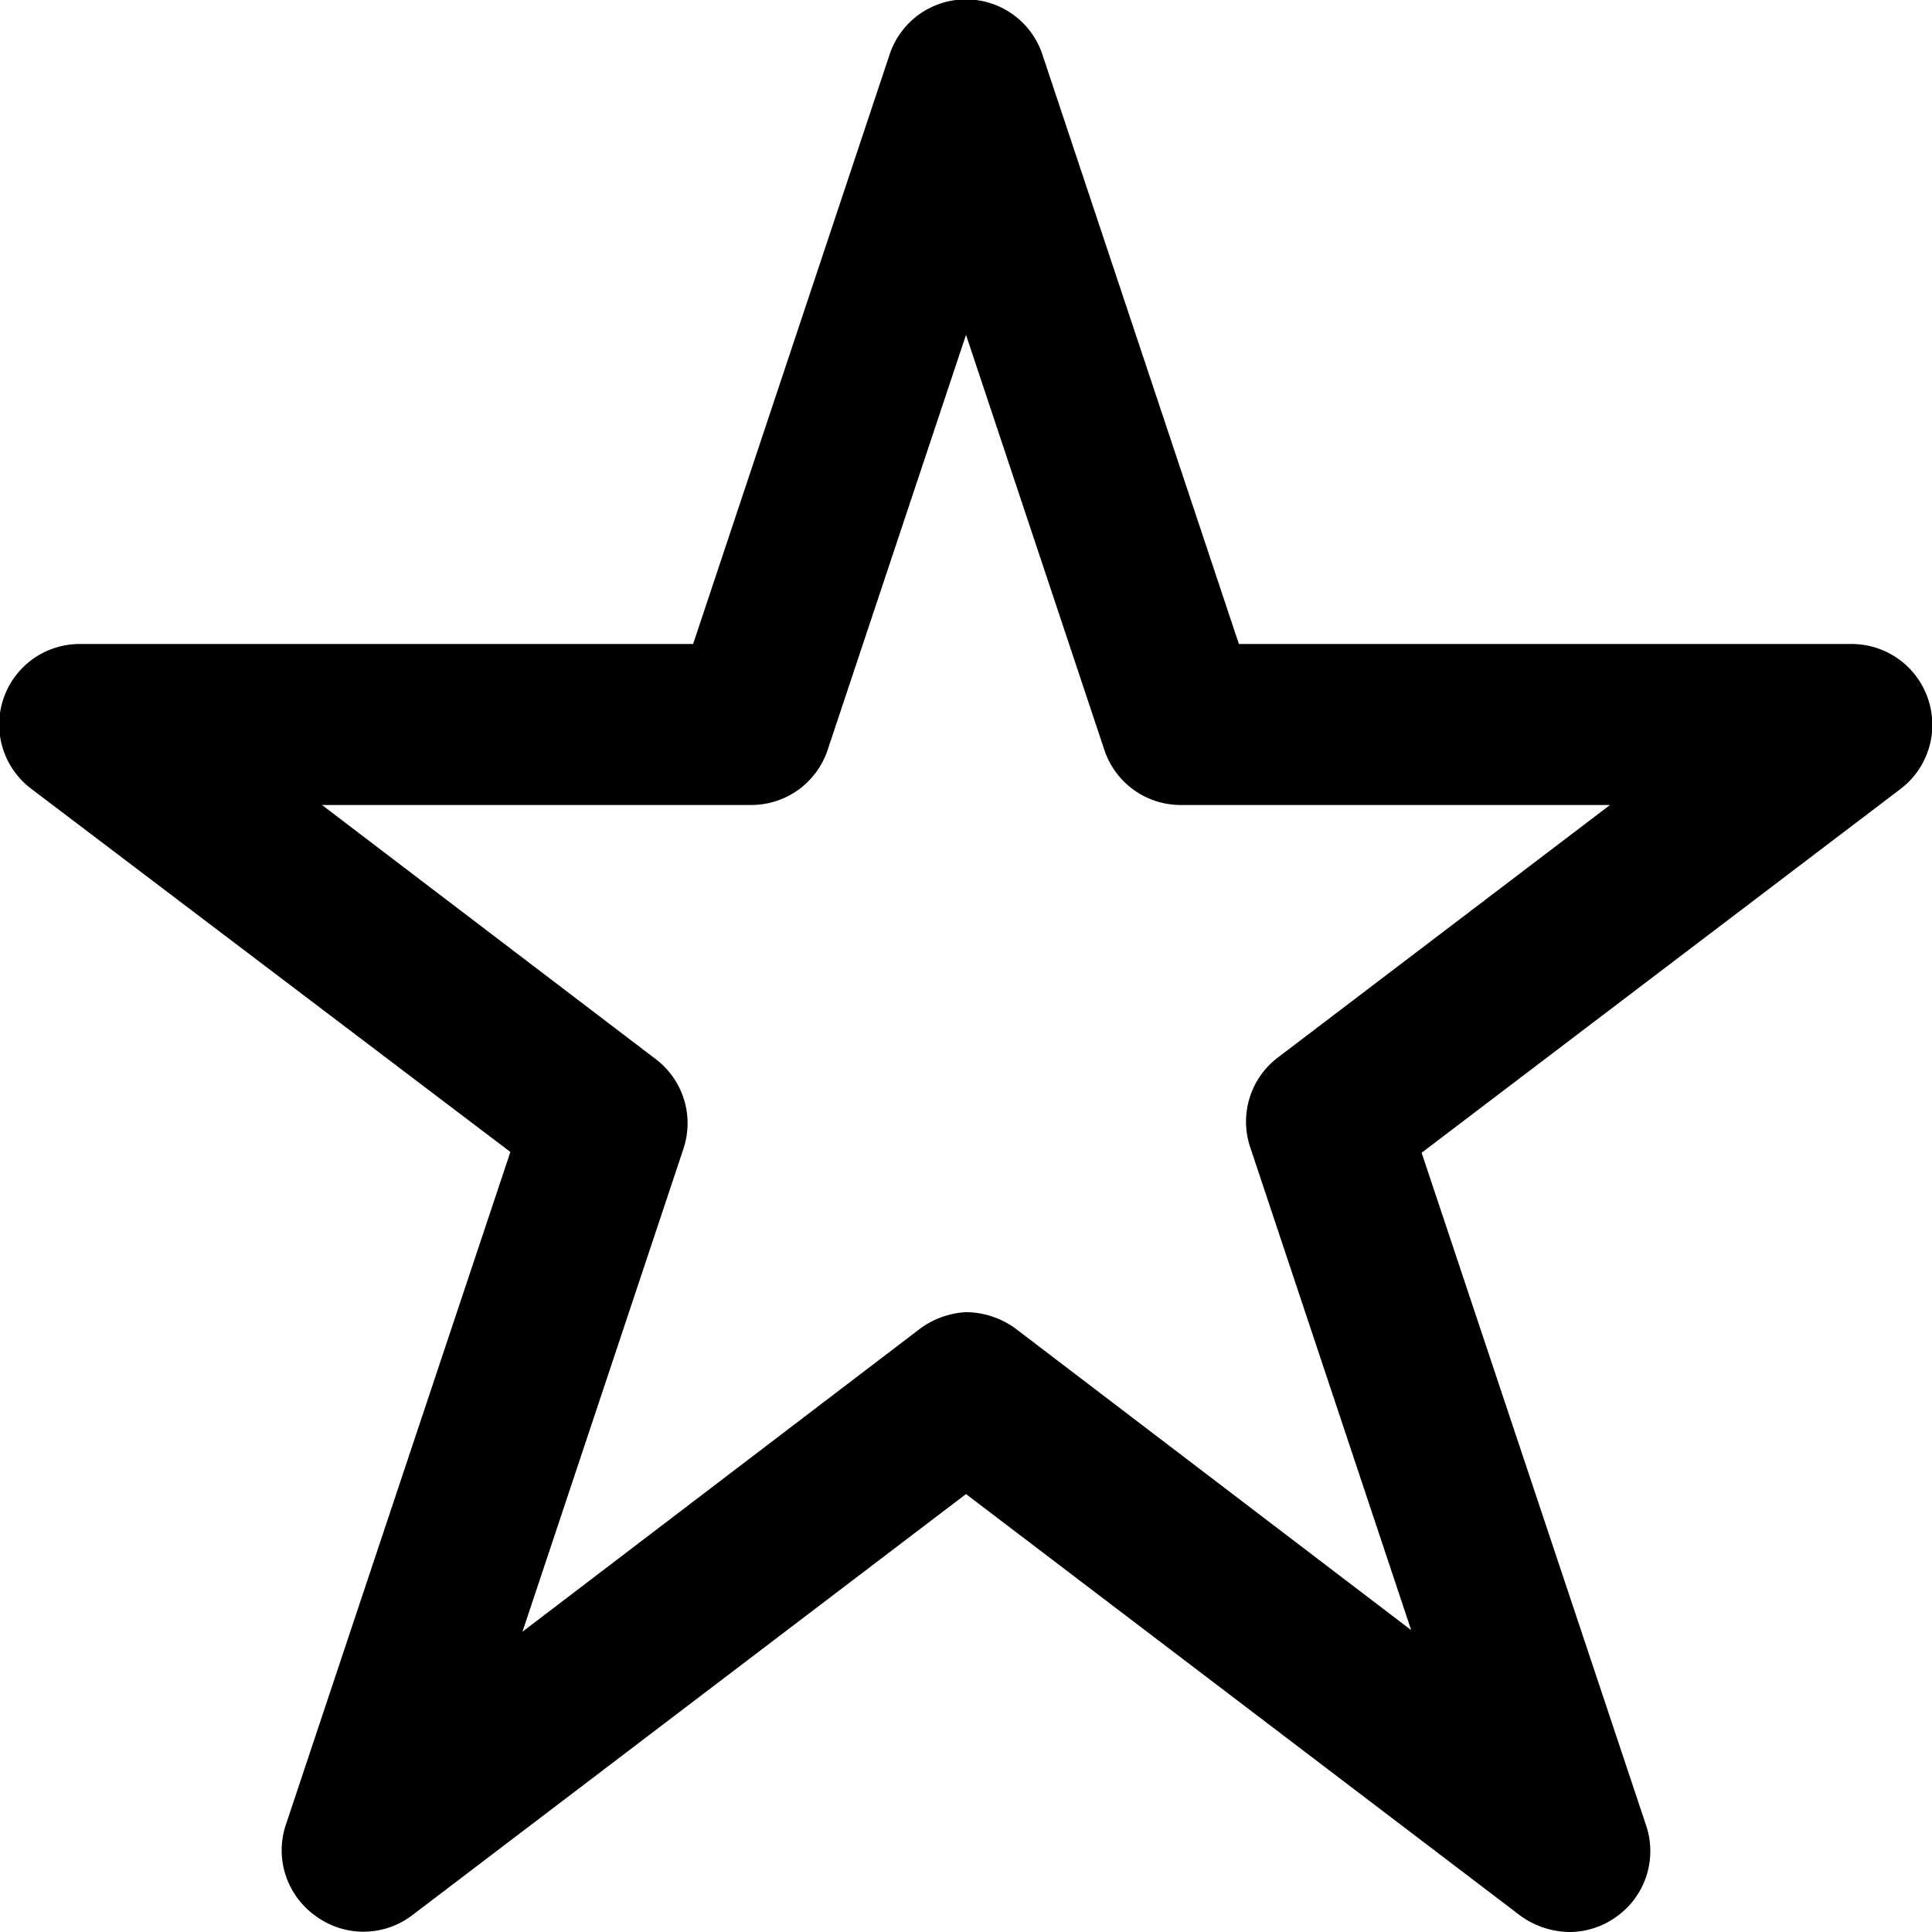 <svg id="Layer_1" data-name="Layer 1" xmlns="http://www.w3.org/2000/svg" width="24" height="24" viewBox="0 0 24 24"><g id="Star_-_Outline_-_24" data-name="Star - Outline - 24"><path d="M19.5,24a1.06,1.06,0,0,1-.61-.2L12,18.56,5.11,23.8a1,1,0,0,1-1.19,0,1,1,0,0,1-.37-1.13l2.79-8.36L.39,9.8A1,1,0,0,1,1,8H8.61L11.05.68a1,1,0,0,1,1.9,0L15.39,8H23a1,1,0,0,1,.95.68,1,1,0,0,1-.34,1.12l-5.95,4.52,2.79,8.36a1,1,0,0,1-.37,1.13A1,1,0,0,1,19.5,24ZM12,16.3a1.06,1.06,0,0,1,.61.2l4.92,3.75-2-6a1,1,0,0,1,.34-1.11L20,10H14.67a1,1,0,0,1-.95-.68L12,4.16,10.28,9.32a1,1,0,0,1-.95.68H4l4.15,3.16a1,1,0,0,1,.34,1.11l-2,6,4.92-3.75A1.06,1.06,0,0,1,12,16.3Z"/></g></svg>